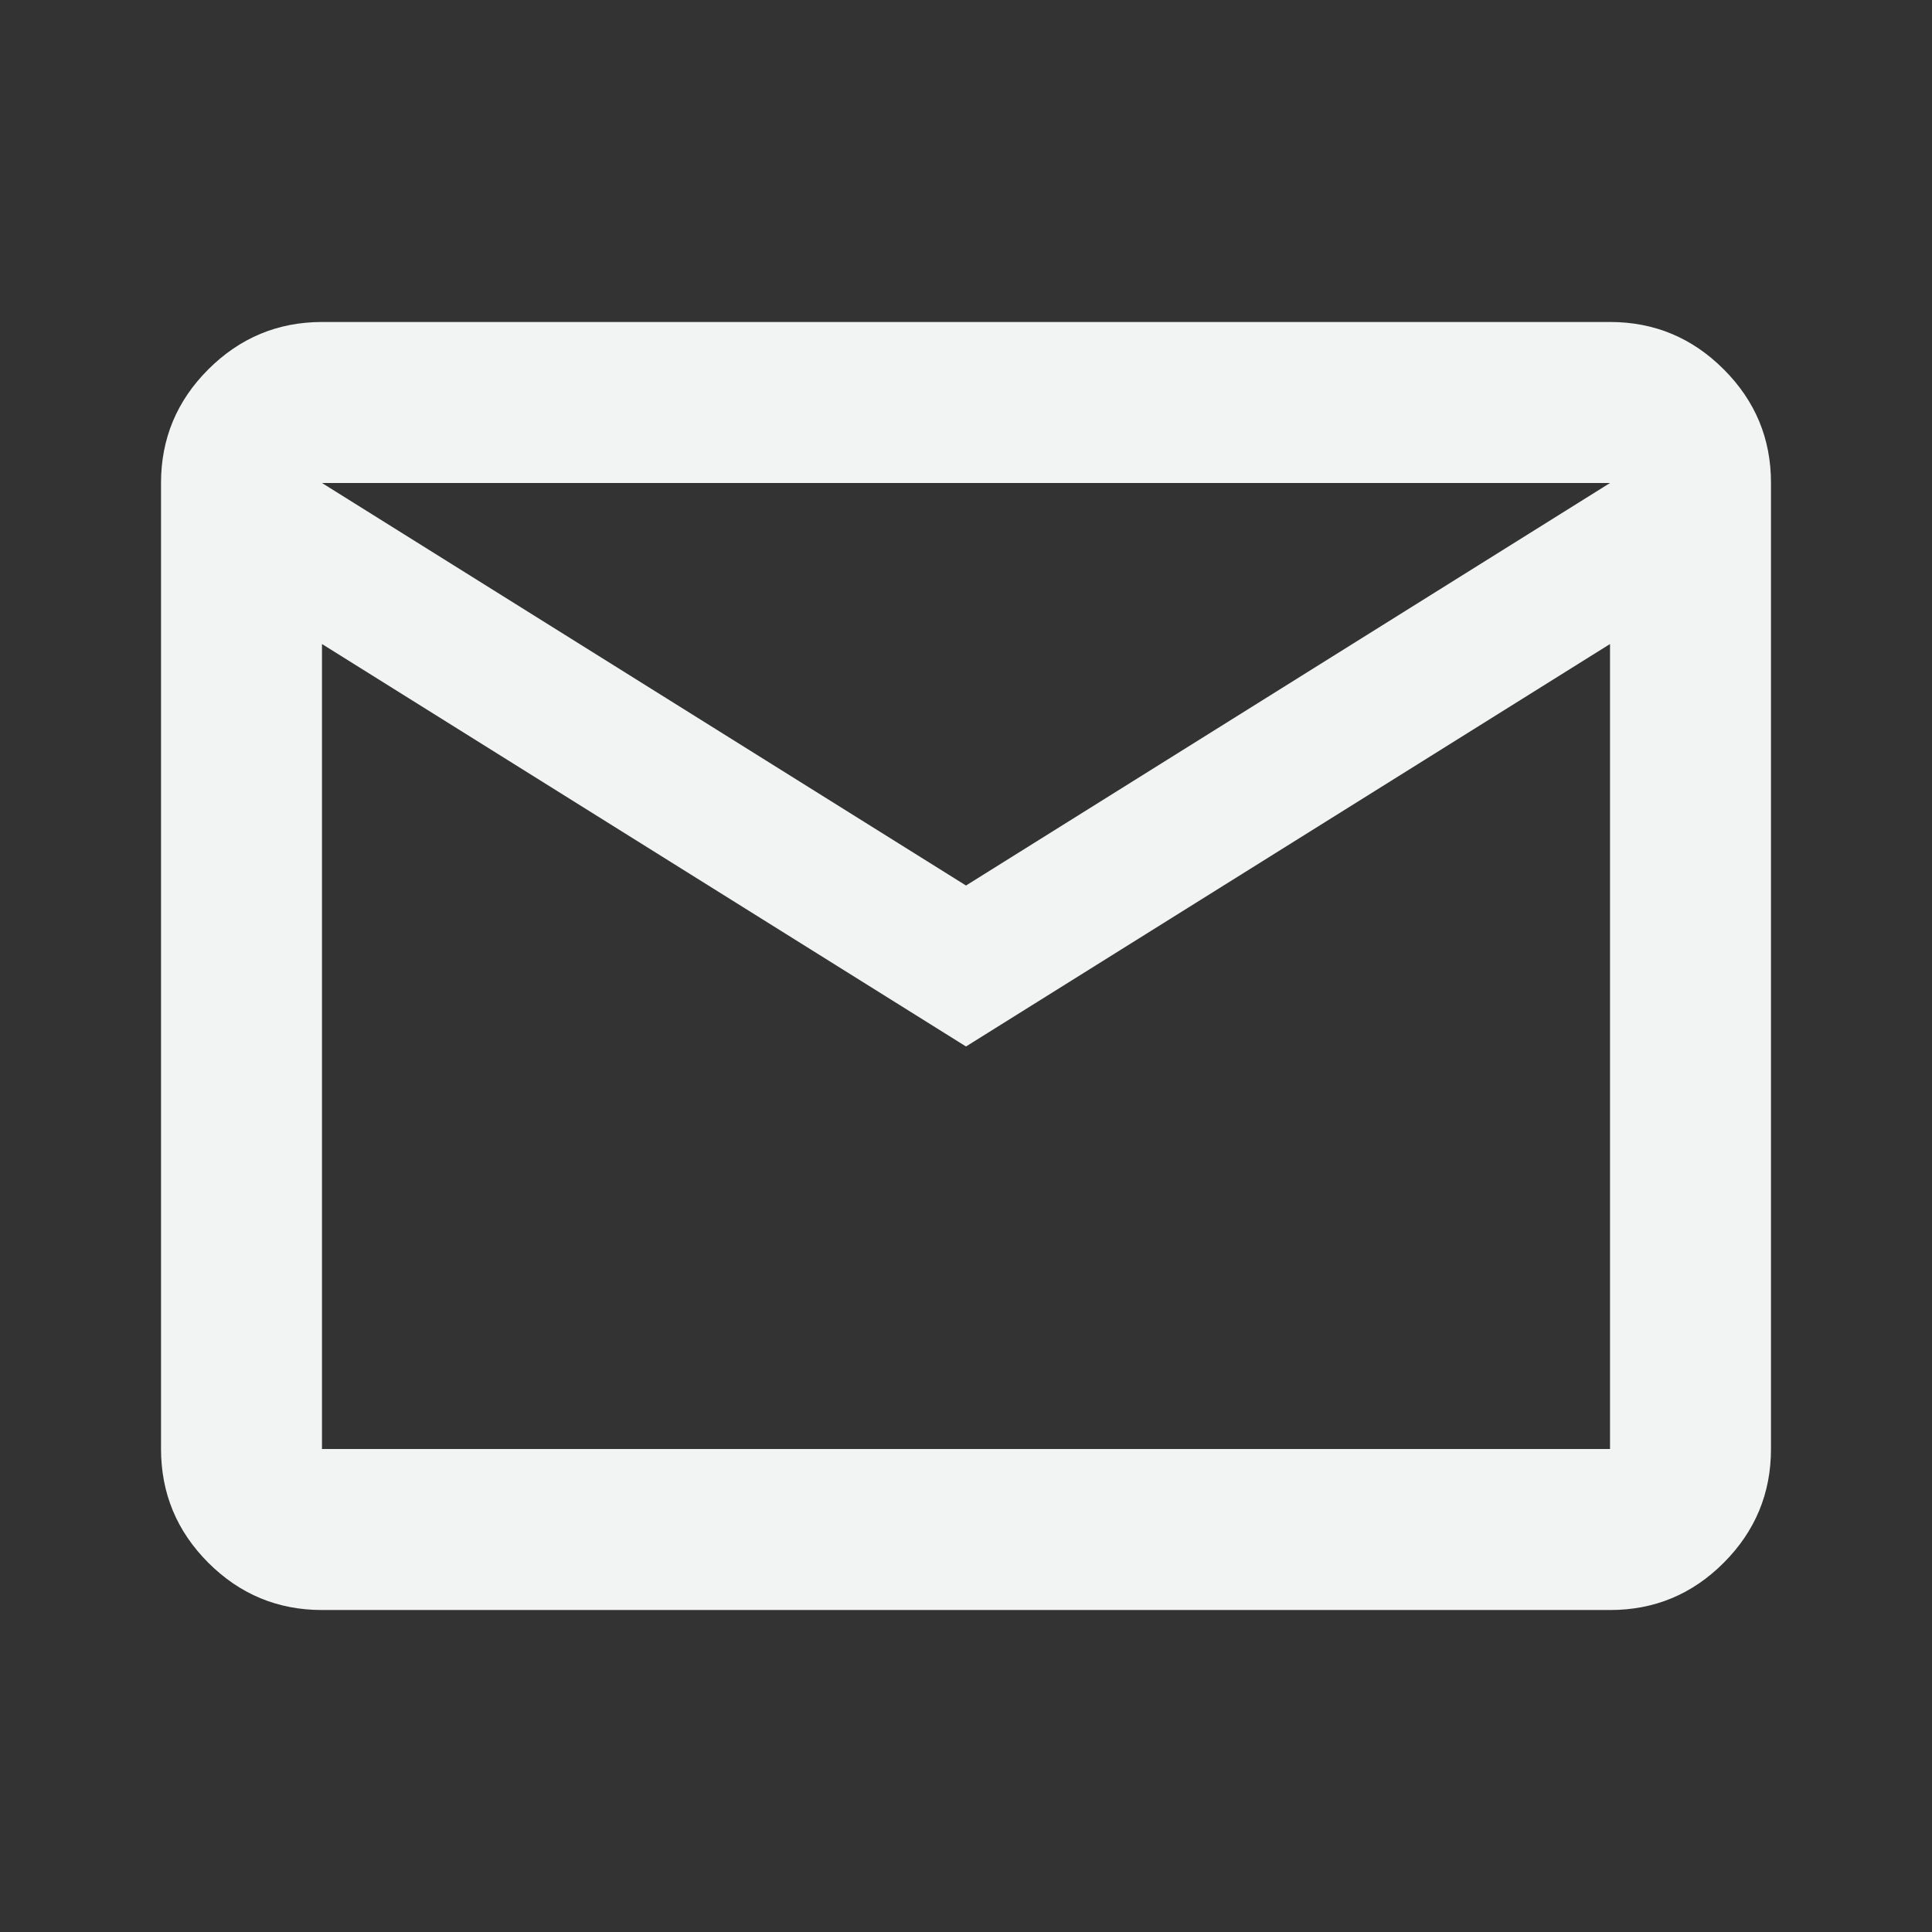 <svg width="35" height="35" viewBox="0 0 35 35" fill="none" xmlns="http://www.w3.org/2000/svg">
<rect x="0" y="0" width="35" height="35" fill="#333333" stroke="none"/>
<g id="material-symbols:mail-outline">
<path id="Vector" d="M5.833 29.167C5.031 29.167 4.345 28.881 3.774 28.311C3.203 27.74 2.918 27.053 2.917 26.25V8.75C2.917 7.948 3.203 7.261 3.774 6.691C4.346 6.12 5.032 5.834 5.833 5.833H29.167C29.969 5.833 30.656 6.119 31.227 6.691C31.799 7.262 32.084 7.949 32.083 8.75V26.25C32.083 27.052 31.798 27.739 31.227 28.311C30.657 28.882 29.97 29.168 29.167 29.167H5.833ZM17.5 18.958L5.833 11.667V26.25H29.167V11.667L17.5 18.958ZM17.5 16.042L29.167 8.75H5.833L17.5 16.042ZM5.833 11.667V8.75V26.25V11.667Z" fill="#F2F3F3"/>
</g>
</svg>
